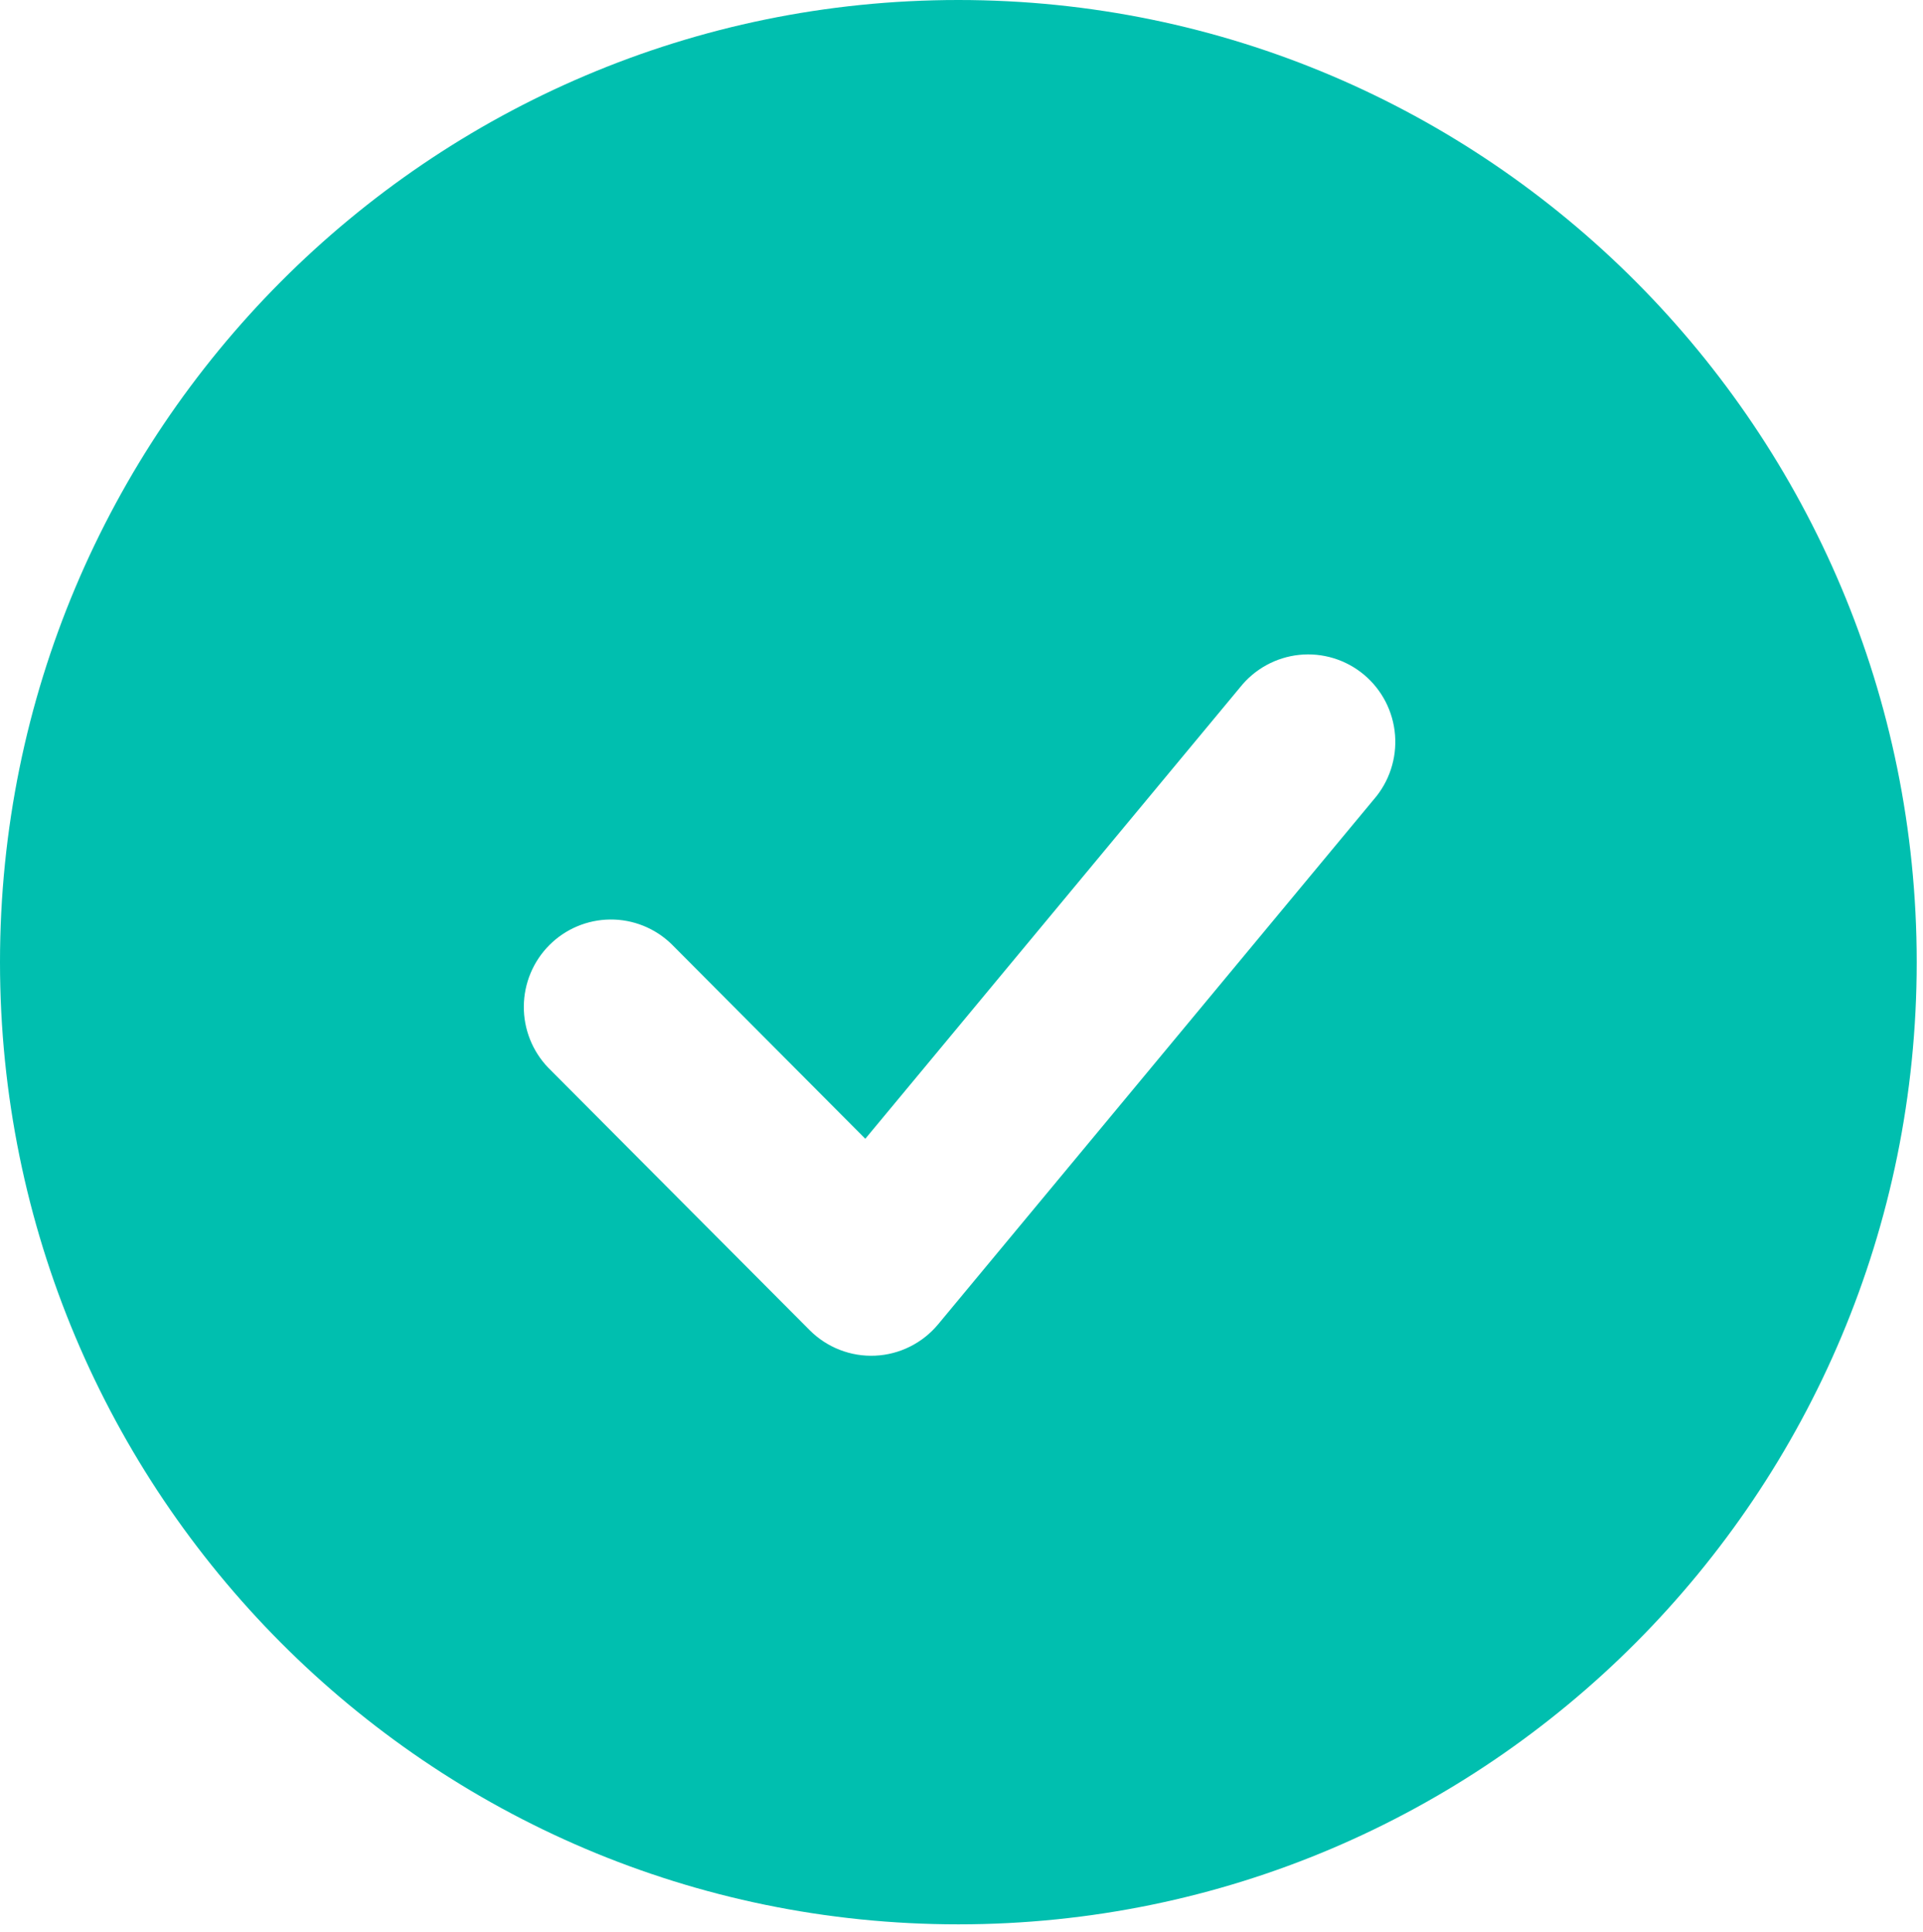 <svg width="204" height="205" viewBox="0 0 204 205" fill="none" xmlns="http://www.w3.org/2000/svg">
<path fill-rule="evenodd" clip-rule="evenodd" d="M101.667 0C45.519 0 0 45.706 0 102.083C0 158.461 45.519 204.167 101.667 204.167C157.814 204.167 203.333 158.461 203.333 102.083C203.333 45.706 157.814 0 101.667 0ZM145.735 84.822C146.546 83.891 147.164 82.806 147.551 81.631C147.939 80.457 148.089 79.216 147.992 77.982C147.895 76.749 147.554 75.547 146.988 74.448C146.421 73.349 145.642 72.374 144.695 71.582C143.748 70.79 142.654 70.196 141.475 69.835C140.296 69.474 139.057 69.353 137.831 69.48C136.605 69.607 135.417 69.979 134.336 70.573C133.256 71.168 132.304 71.974 131.538 72.943L91.796 120.82L71.231 100.162C69.488 98.472 67.154 97.536 64.73 97.558C62.307 97.579 59.989 98.555 58.275 100.275C56.562 101.996 55.59 104.324 55.569 106.757C55.547 109.19 56.479 111.534 58.163 113.285L85.89 141.126C86.798 142.037 87.885 142.748 89.082 143.214C90.279 143.68 91.56 143.891 92.843 143.832C94.125 143.774 95.382 143.447 96.532 142.874C97.682 142.301 98.7 141.494 99.522 140.504L145.735 84.822Z" fill="#00BFAF"/>
</svg>
